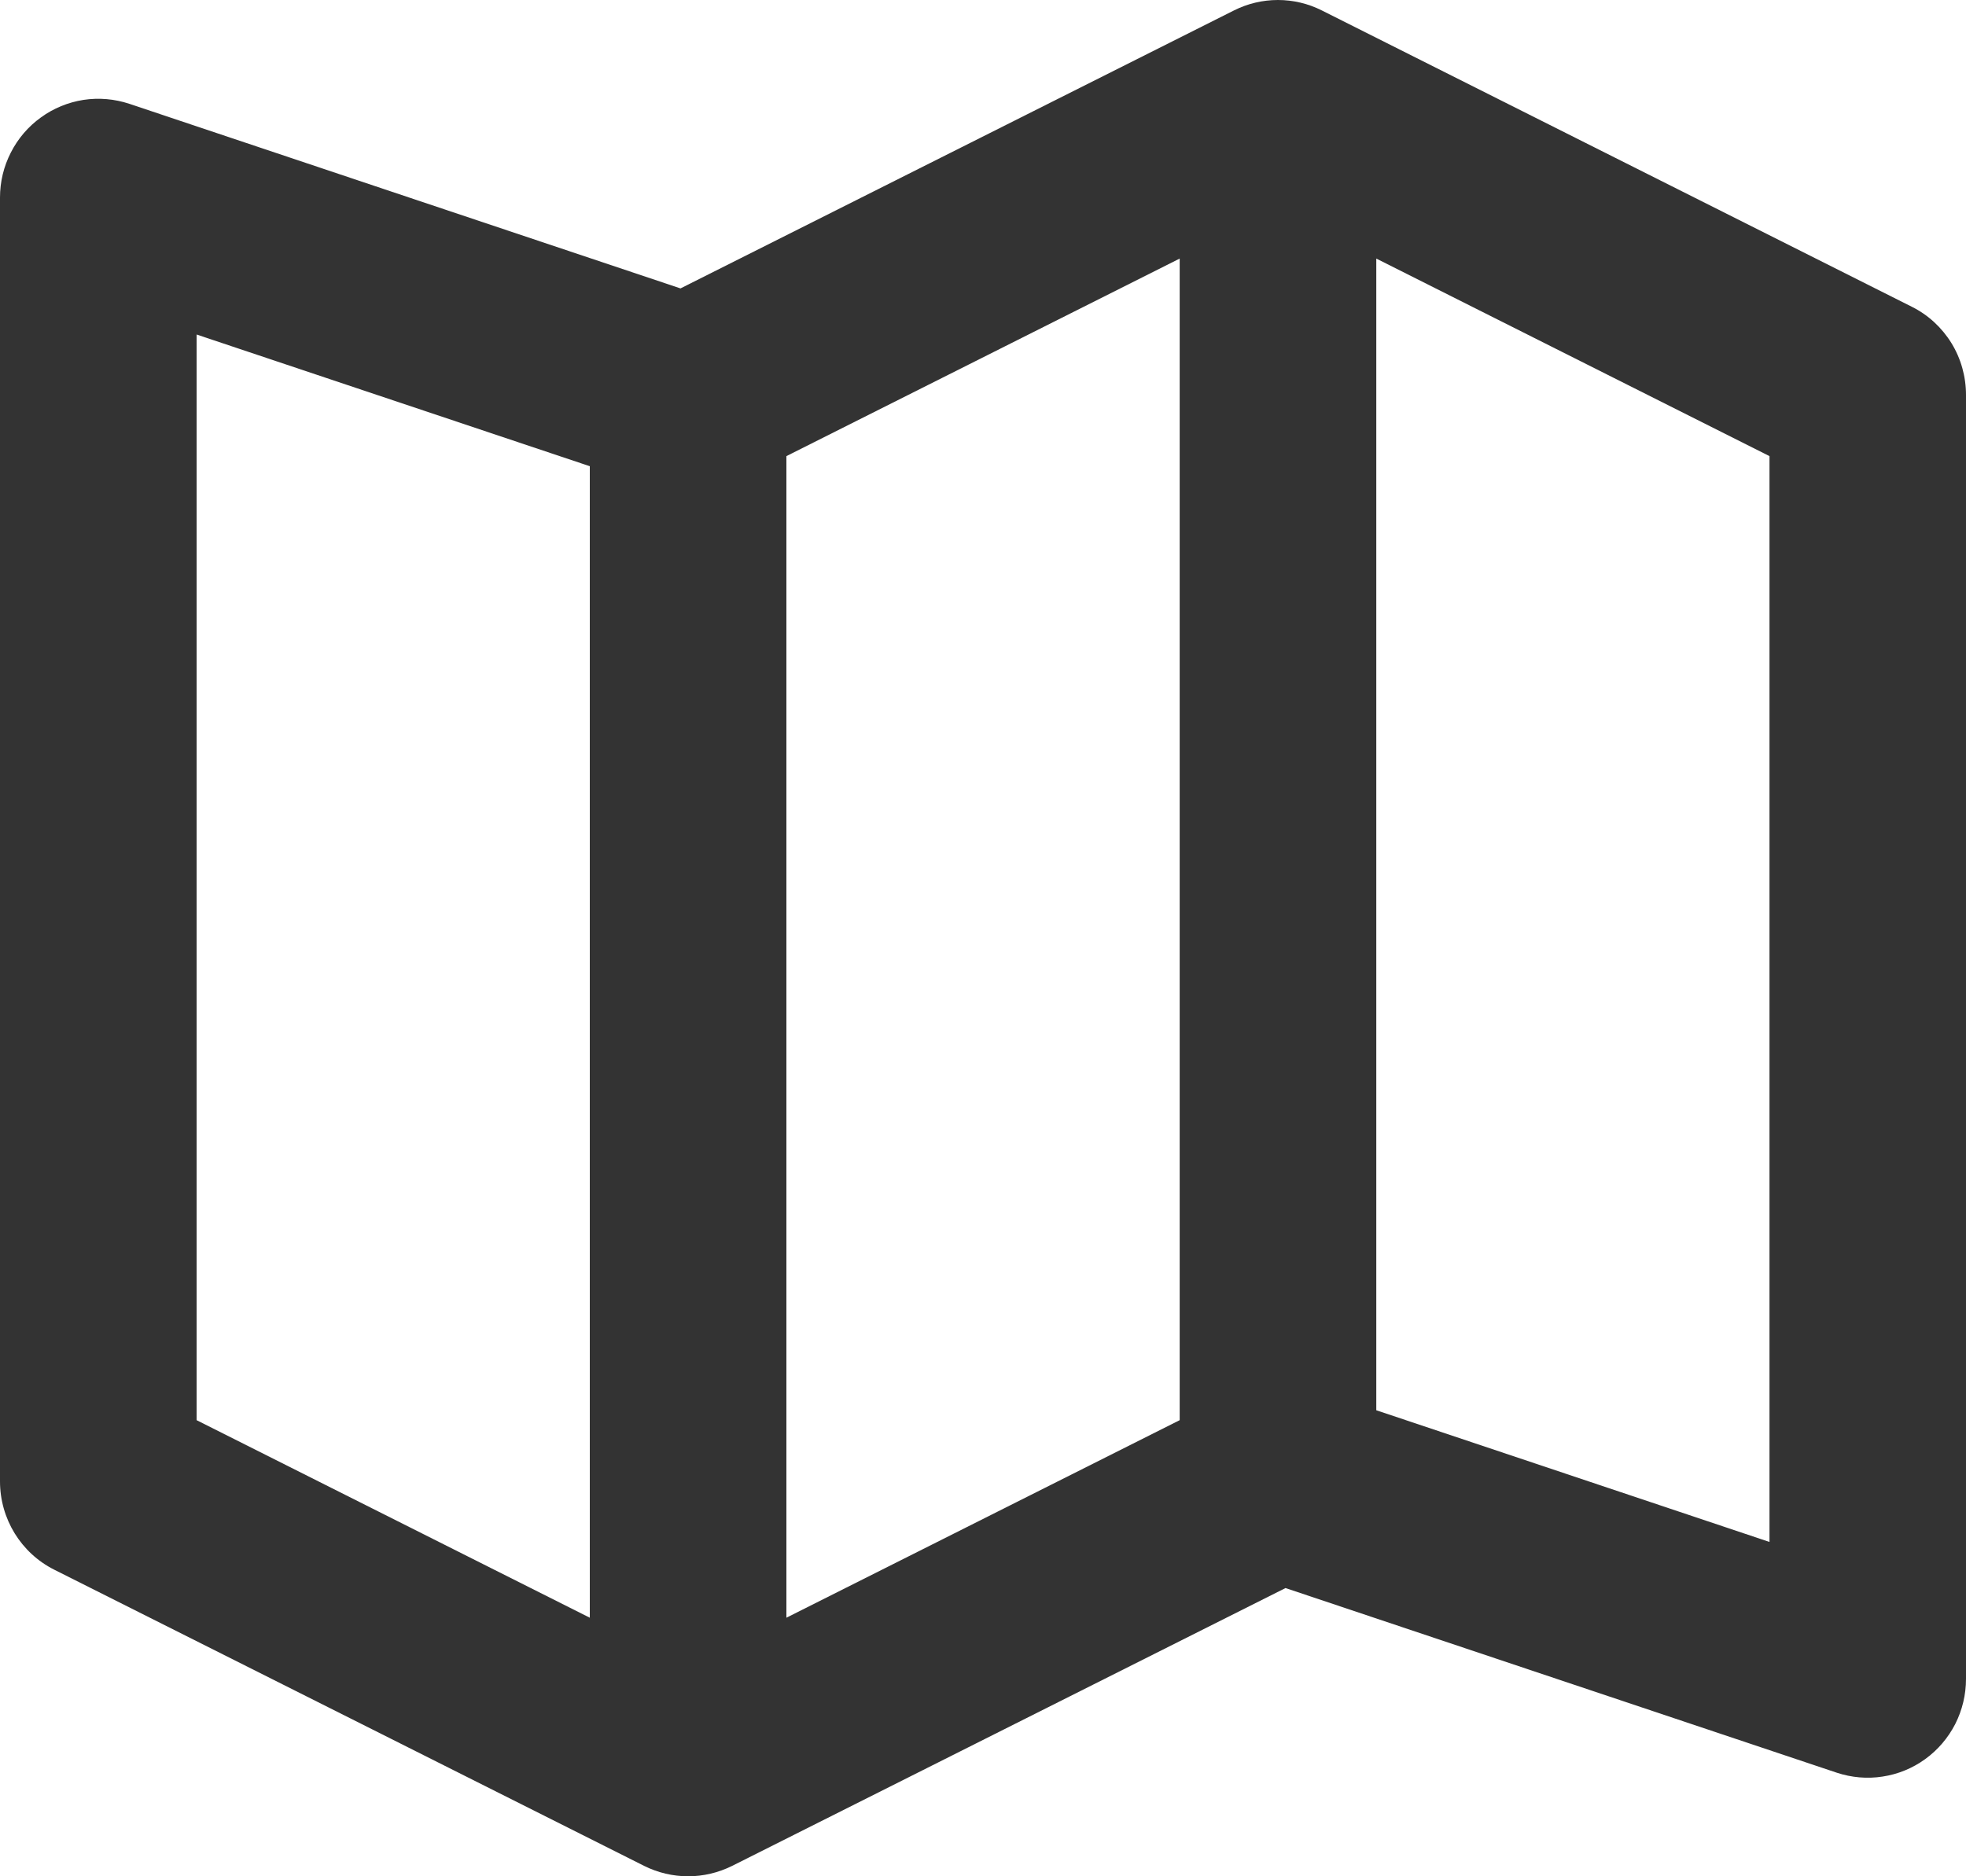 <svg width="22" height="21" viewBox="0 0 22 21" fill="none" xmlns="http://www.w3.org/2000/svg">
<path d="M21.393 3.433L14.792 0.117C14.64 0.04 14.471 0 14.3 0C14.129 0 13.961 0.04 13.808 0.117L7.615 3.228L1.448 1.162C1.282 1.107 1.106 1.092 0.934 1.118C0.762 1.145 0.598 1.212 0.457 1.315C0.315 1.417 0.2 1.552 0.121 1.708C0.041 1.864 -4.19444e-05 2.036 3.19046e-08 2.211V16.58C3.19046e-08 16.999 0.235 17.382 0.608 17.569L7.209 20.884C7.361 20.96 7.53 21 7.7 21C7.871 21 8.039 20.96 8.192 20.884L14.385 17.774L20.552 19.84C20.718 19.895 20.894 19.911 21.066 19.884C21.239 19.858 21.402 19.791 21.544 19.688C21.685 19.586 21.8 19.451 21.88 19.295C21.959 19.139 22 18.966 22 18.791V4.421C22 4.215 21.944 4.014 21.837 3.84C21.729 3.665 21.576 3.524 21.393 3.433V3.433ZM8.8 5.105L13.201 2.894V15.895L8.8 18.106V5.105ZM2.2 3.744L6.6 5.218V18.106L2.2 15.895V3.744ZM19.801 17.258L15.401 15.784V2.894L19.801 5.105V17.258Z" fill="#333333"/>
</svg>
